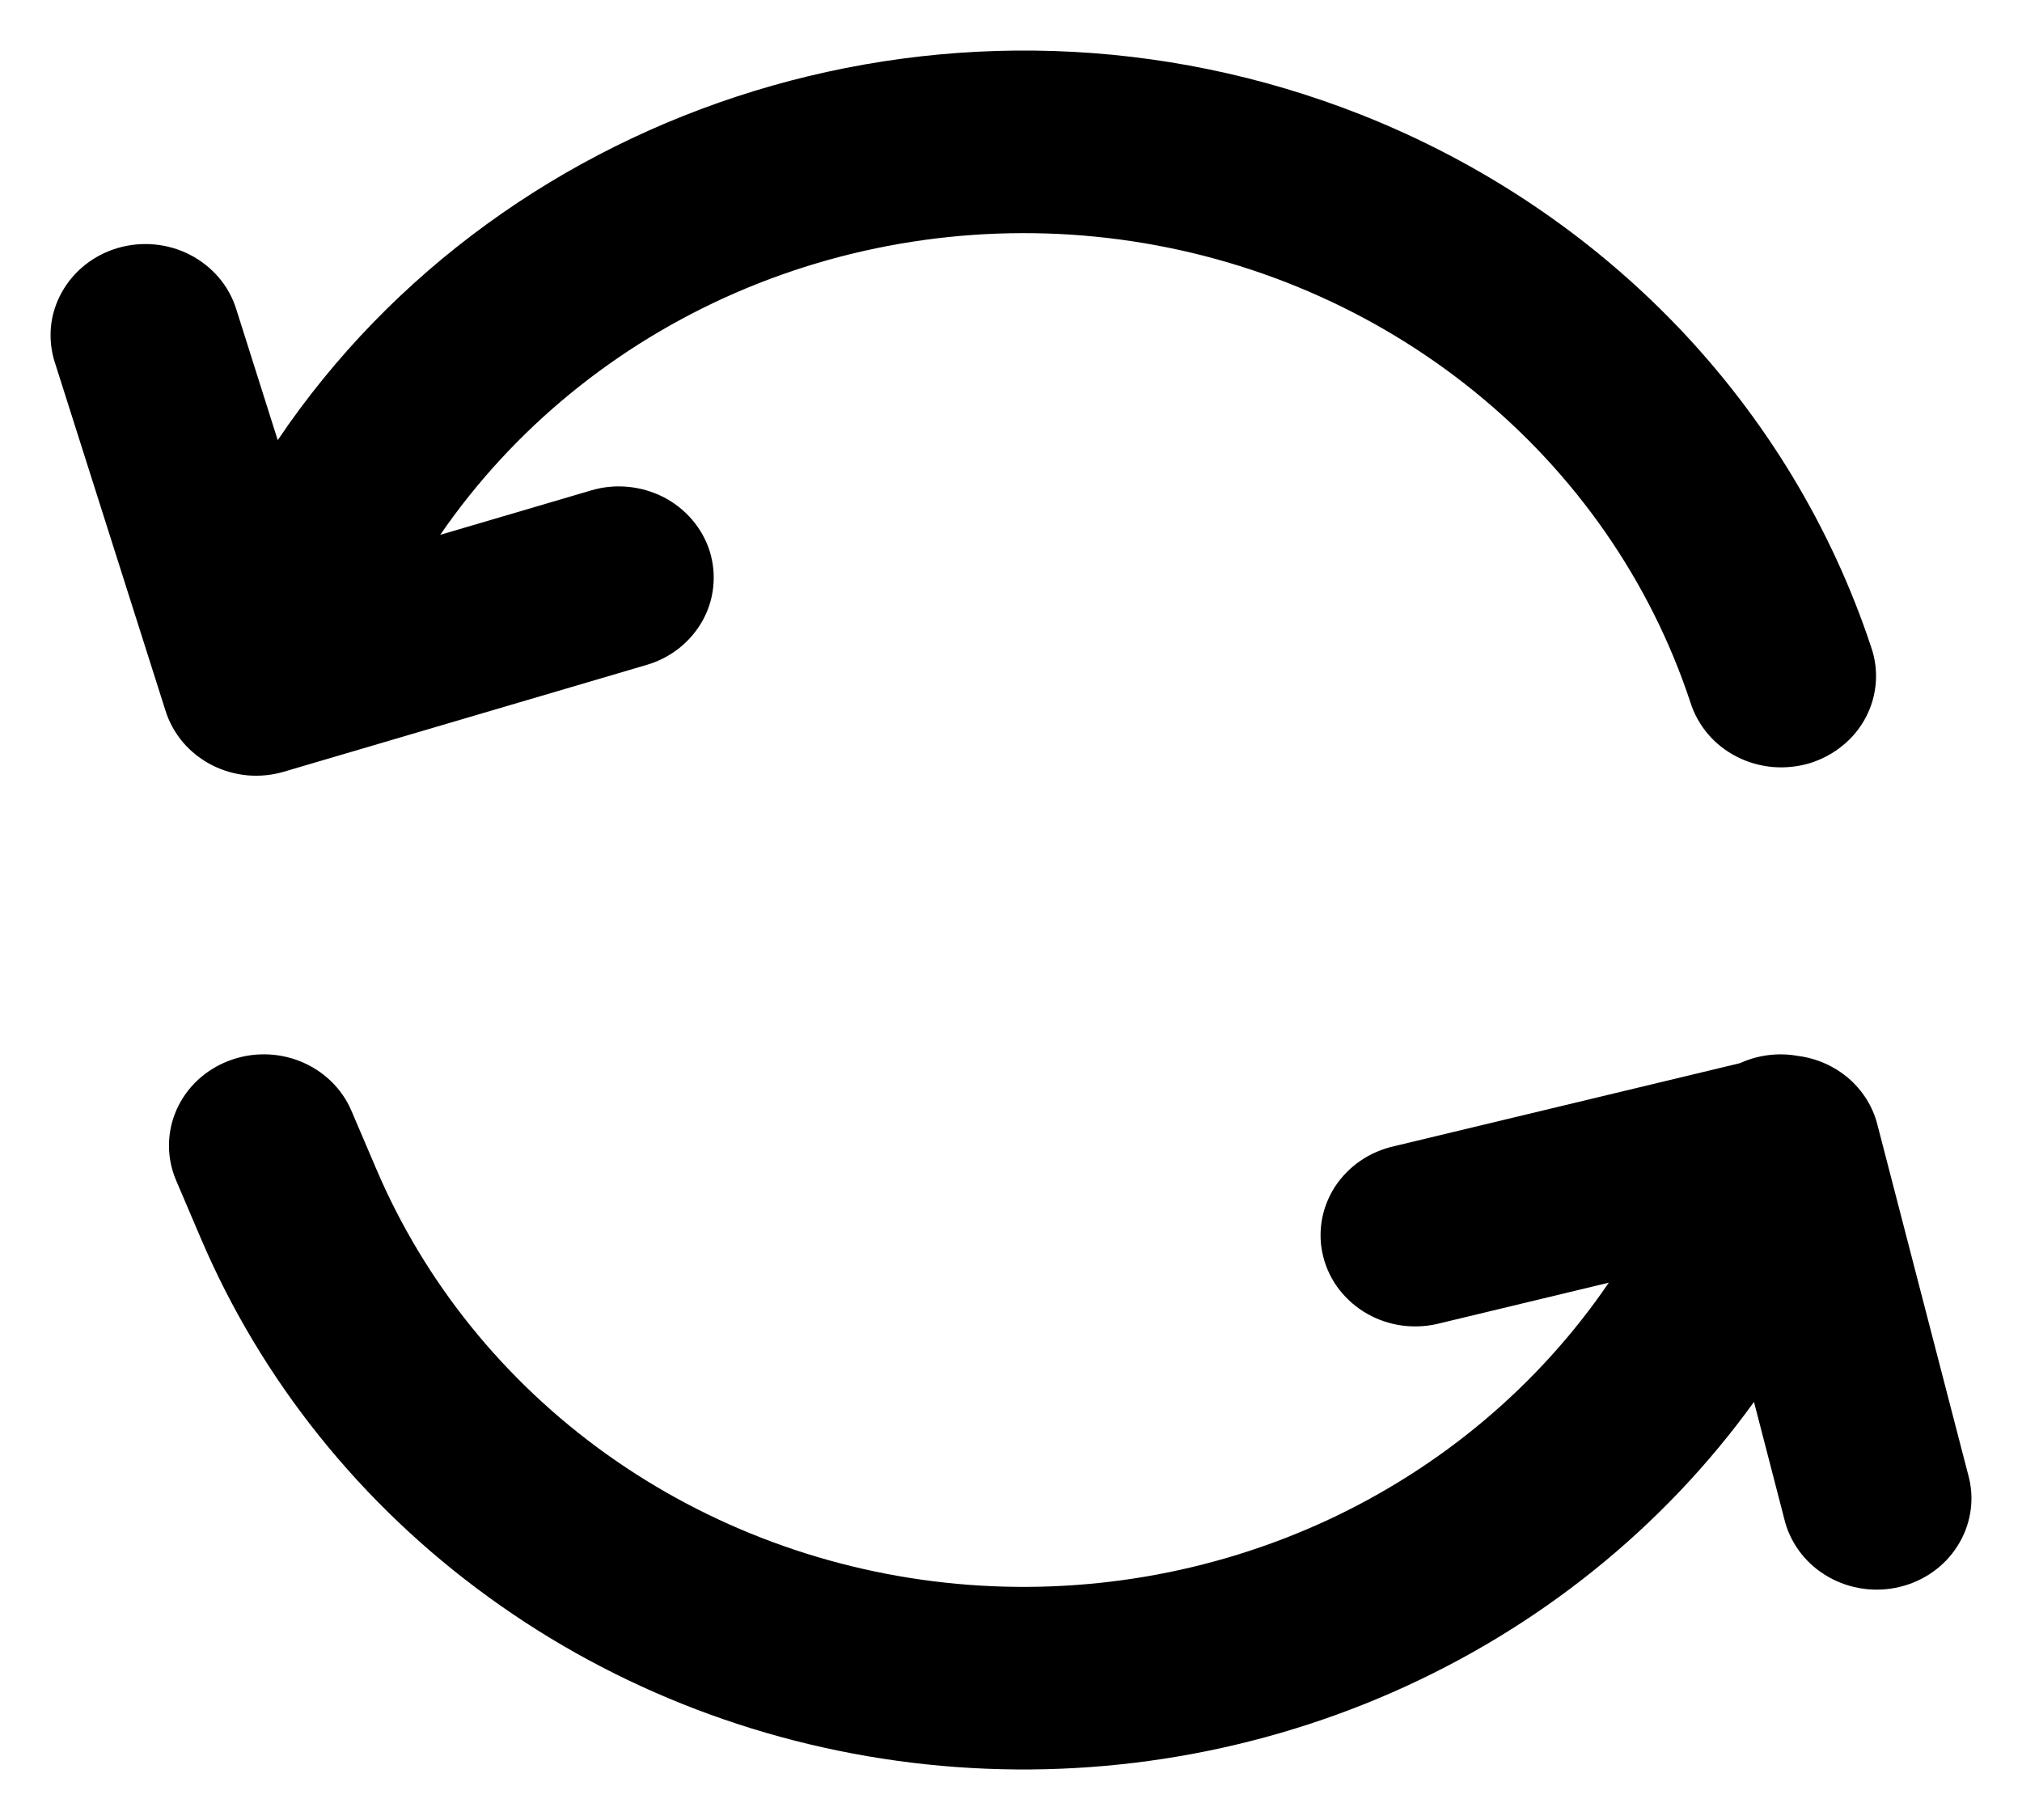 <svg  viewBox="0 0 20 18" fill="none" xmlns="http://www.w3.org/2000/svg">
<path d="M4.353 5.29L5.848 4.85C5.965 4.815 6.089 4.803 6.212 4.815C6.334 4.826 6.453 4.861 6.562 4.916C6.671 4.972 6.767 5.048 6.845 5.139C6.924 5.231 6.983 5.336 7.019 5.449C7.055 5.563 7.067 5.682 7.055 5.8C7.044 5.918 7.008 6.032 6.95 6.137C6.892 6.242 6.813 6.334 6.718 6.41C6.623 6.485 6.514 6.542 6.396 6.576L2.809 7.632C2.691 7.667 2.568 7.679 2.445 7.668C2.322 7.656 2.203 7.622 2.094 7.566C1.986 7.51 1.889 7.434 1.811 7.343C1.733 7.251 1.674 7.146 1.638 7.032L0.541 3.58C0.505 3.467 0.493 3.348 0.504 3.23C0.516 3.112 0.552 2.997 0.61 2.893C0.727 2.681 0.926 2.523 1.164 2.453C1.402 2.383 1.659 2.407 1.878 2.519C1.987 2.575 2.083 2.651 2.162 2.742C2.24 2.833 2.299 2.939 2.335 3.052L2.747 4.353C5.005 1.005 9.485 -0.434 13.462 1.134C14.651 1.604 15.719 2.318 16.591 3.227C17.462 4.136 18.116 5.218 18.507 6.397C18.547 6.51 18.563 6.631 18.554 6.75C18.545 6.87 18.512 6.986 18.456 7.093C18.4 7.2 18.322 7.296 18.227 7.373C18.132 7.451 18.022 7.51 17.904 7.547C17.785 7.583 17.66 7.596 17.536 7.586C17.412 7.575 17.291 7.541 17.181 7.485C17.071 7.429 16.973 7.353 16.894 7.26C16.815 7.167 16.756 7.06 16.72 6.946C16.324 5.748 15.584 4.683 14.586 3.874C13.588 3.064 12.372 2.542 11.079 2.369C9.786 2.196 8.468 2.379 7.278 2.895C6.088 3.412 5.074 4.243 4.354 5.29H4.353ZM15.912 12.686L14.248 13.086C14.127 13.118 14.001 13.126 13.877 13.111C13.753 13.095 13.634 13.056 13.526 12.995C13.418 12.934 13.324 12.853 13.249 12.757C13.174 12.661 13.12 12.551 13.09 12.434C13.059 12.318 13.054 12.196 13.073 12.077C13.092 11.959 13.136 11.845 13.201 11.742C13.267 11.64 13.353 11.551 13.455 11.481C13.556 11.411 13.672 11.362 13.794 11.335L17.21 10.515C17.388 10.434 17.588 10.408 17.782 10.443C17.968 10.466 18.143 10.544 18.284 10.664C18.424 10.785 18.524 10.944 18.569 11.12L19.477 14.621C19.531 14.851 19.489 15.092 19.36 15.293C19.232 15.494 19.027 15.638 18.789 15.695C18.552 15.752 18.3 15.717 18.089 15.598C17.877 15.479 17.723 15.285 17.658 15.058L17.349 13.865C16.446 15.116 15.209 16.108 13.769 16.739C12.329 17.37 10.739 17.616 9.166 17.45C7.593 17.284 6.096 16.713 4.833 15.796C3.569 14.88 2.585 13.653 1.985 12.244L1.741 11.672C1.647 11.45 1.648 11.202 1.744 10.981C1.84 10.76 2.024 10.585 2.254 10.495C2.484 10.404 2.742 10.405 2.971 10.497C3.201 10.59 3.383 10.766 3.477 10.988L3.721 11.559C4.199 12.682 4.986 13.657 5.998 14.381C7.01 15.104 8.208 15.548 9.463 15.664C10.717 15.78 11.981 15.564 13.118 15.04C14.254 14.515 15.22 13.702 15.912 12.687V12.686Z" fill="currentColor"/>
</svg>
